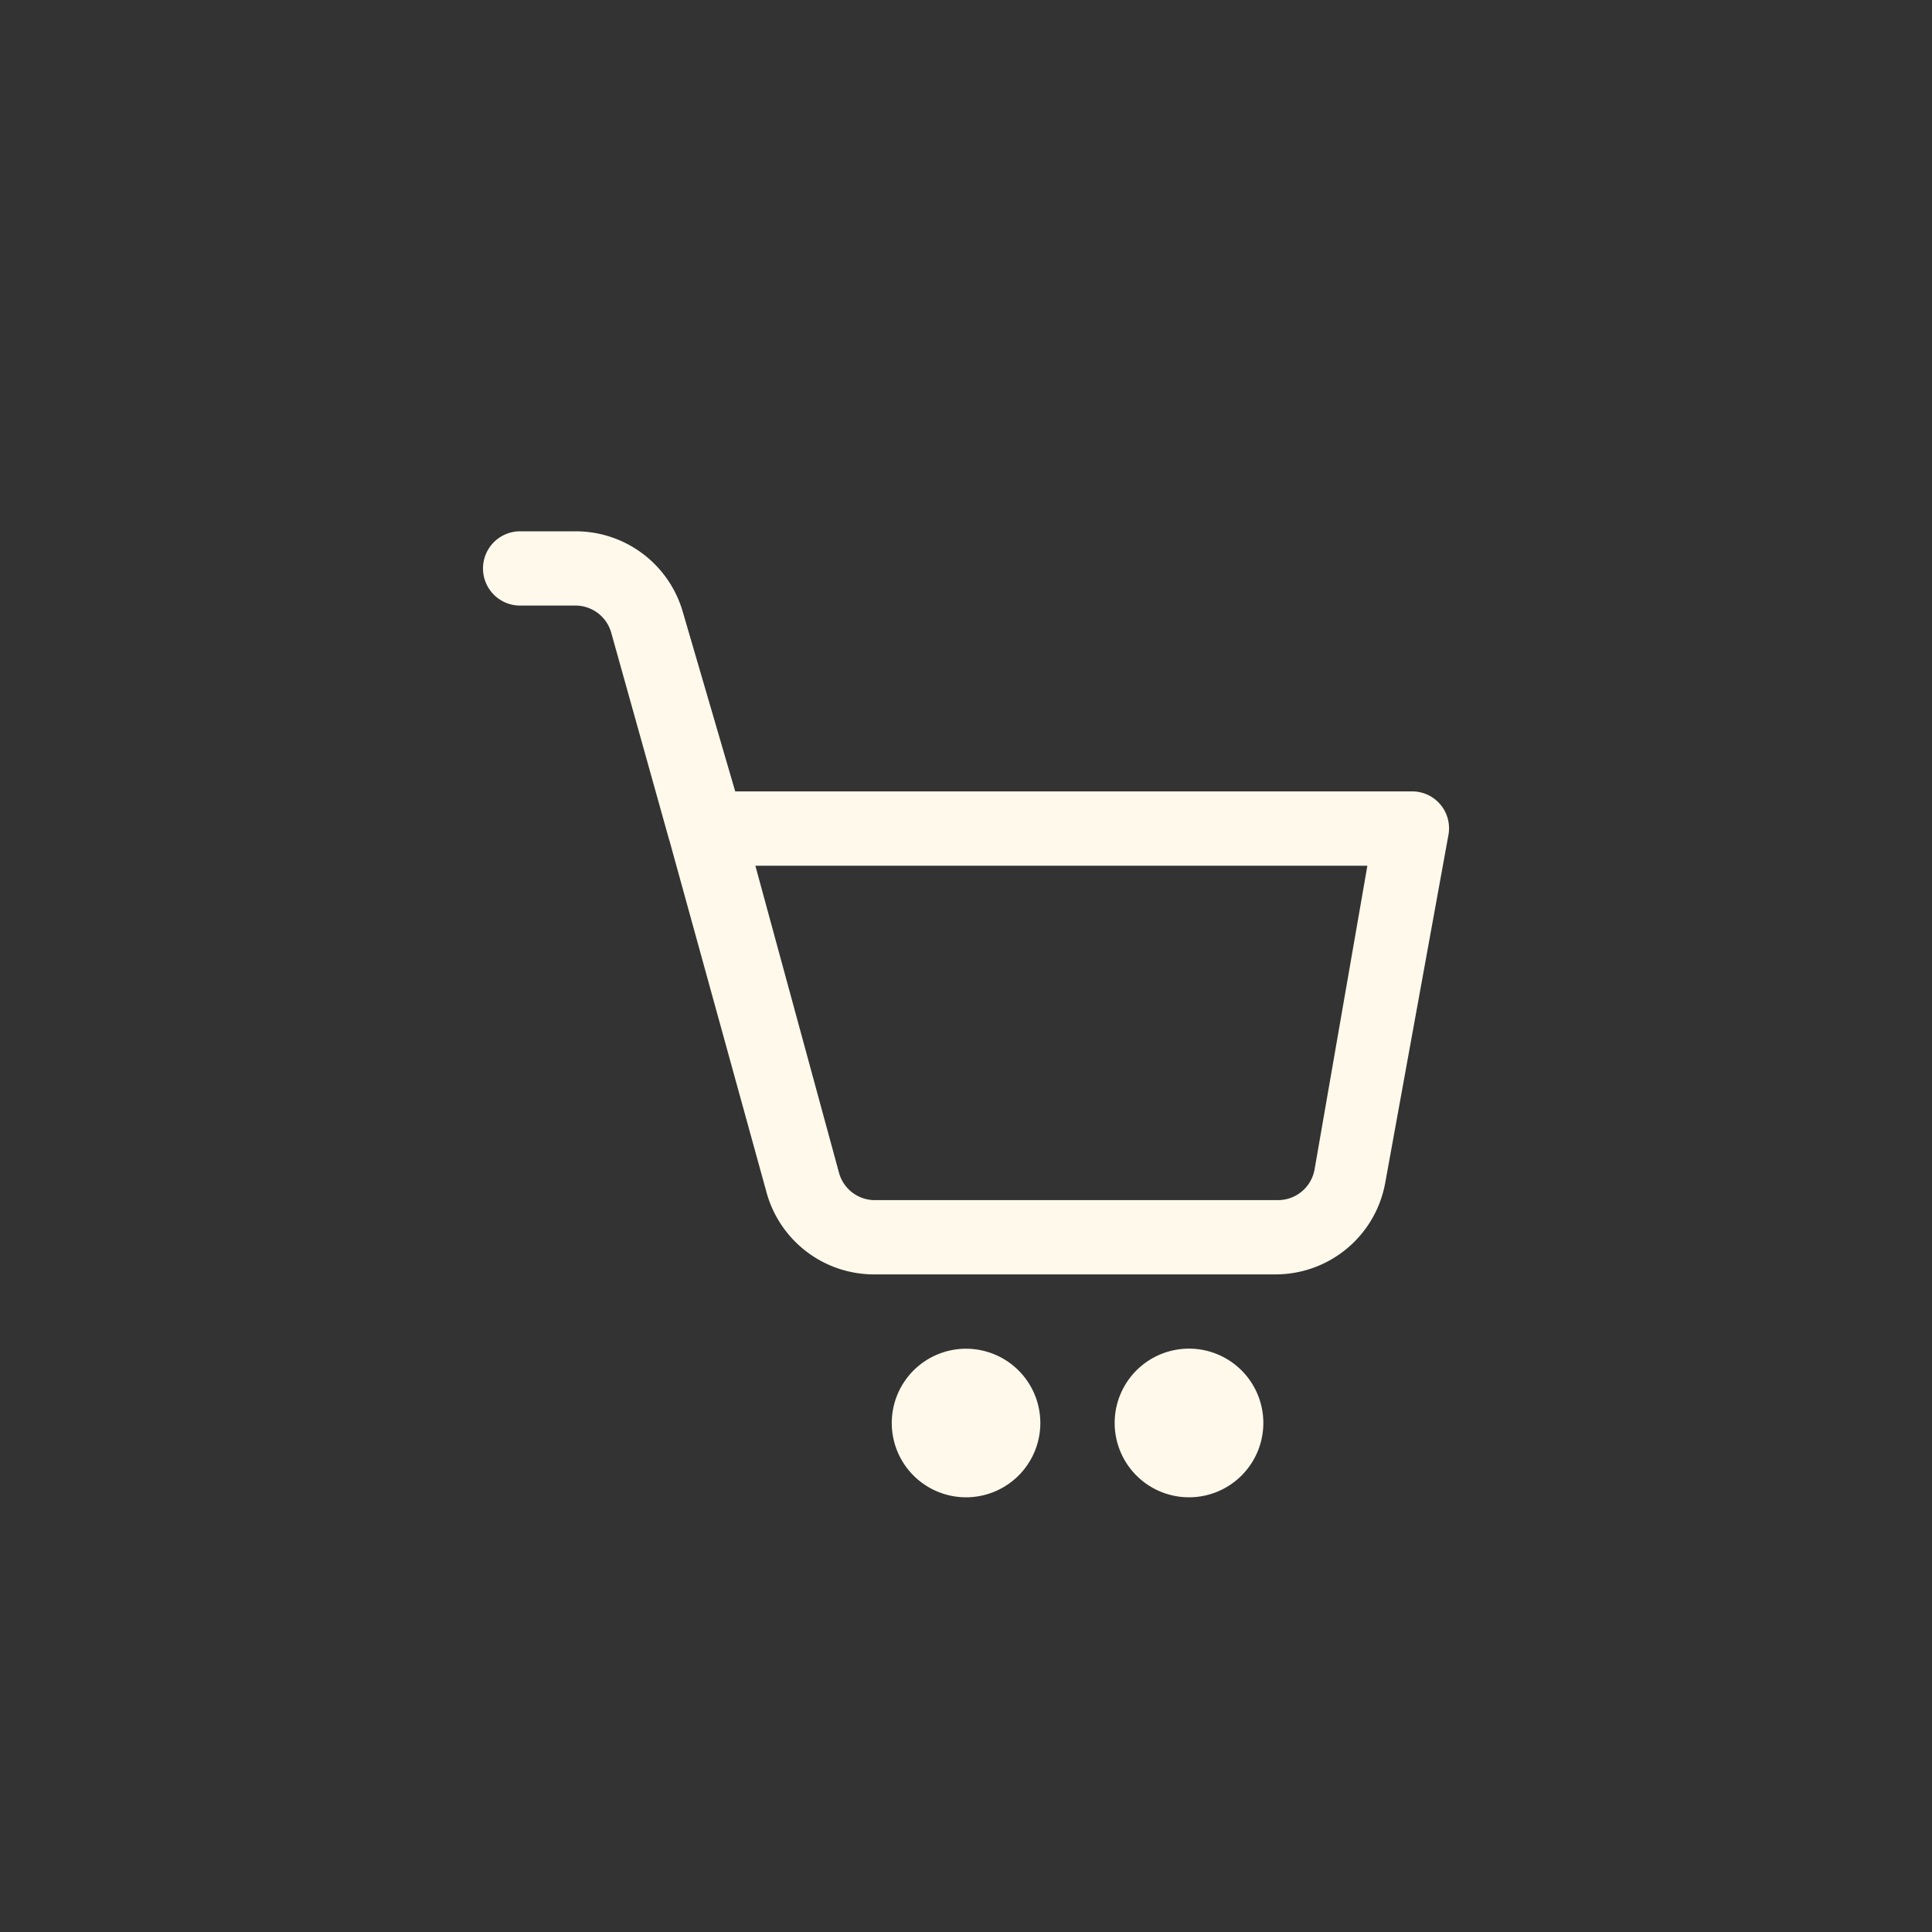 <svg xmlns="http://www.w3.org/2000/svg" xmlns:xlink="http://www.w3.org/1999/xlink" width="40" height="40.002" viewBox="0 0 40 40.002">
  <rect x="0" y="0" width="40" height="40.002" fill="#333333" stroke="none"/>
  <defs>
    <clipPath id="clip-path">
      <rect x="-10" y="-11" width="40" height="40.002" fill="none"/>
    </clipPath>
  </defs>
  <g id="cart_icon" transform="translate(10 11)" clip-path="url(#clip-path)" style="isolation: isolate">
    <path id="cart_icon-2" data-name="cart_icon" d="M13.078,18.463A1.539,1.539,0,1,1,14.617,20,1.539,1.539,0,0,1,13.078,18.463Zm-4.615,0A1.538,1.538,0,1,1,10,20,1.538,1.538,0,0,1,8.463,18.463ZM5.87,13.686,3.863,6.413c-.006-.017-.011-.034-.016-.051L2.655,2.1a.77.77,0,0,0-.769-.562H.769A.769.769,0,1,1,.769,0H1.916A2.308,2.308,0,0,1,4.139,1.677L5.222,5.385H19.233a.763.763,0,0,1,.754.908l-1.308,7.2a2.308,2.308,0,0,1-2.27,1.892H8.1A2.308,2.308,0,0,1,5.87,13.686Zm1.5-.408a.769.769,0,0,0,.769.569h8.308a.769.769,0,0,0,.769-.631L18.31,6.924H5.639Z" transform="translate(0 0)" fill="#fff9eb"/>
  </g>
</svg>
